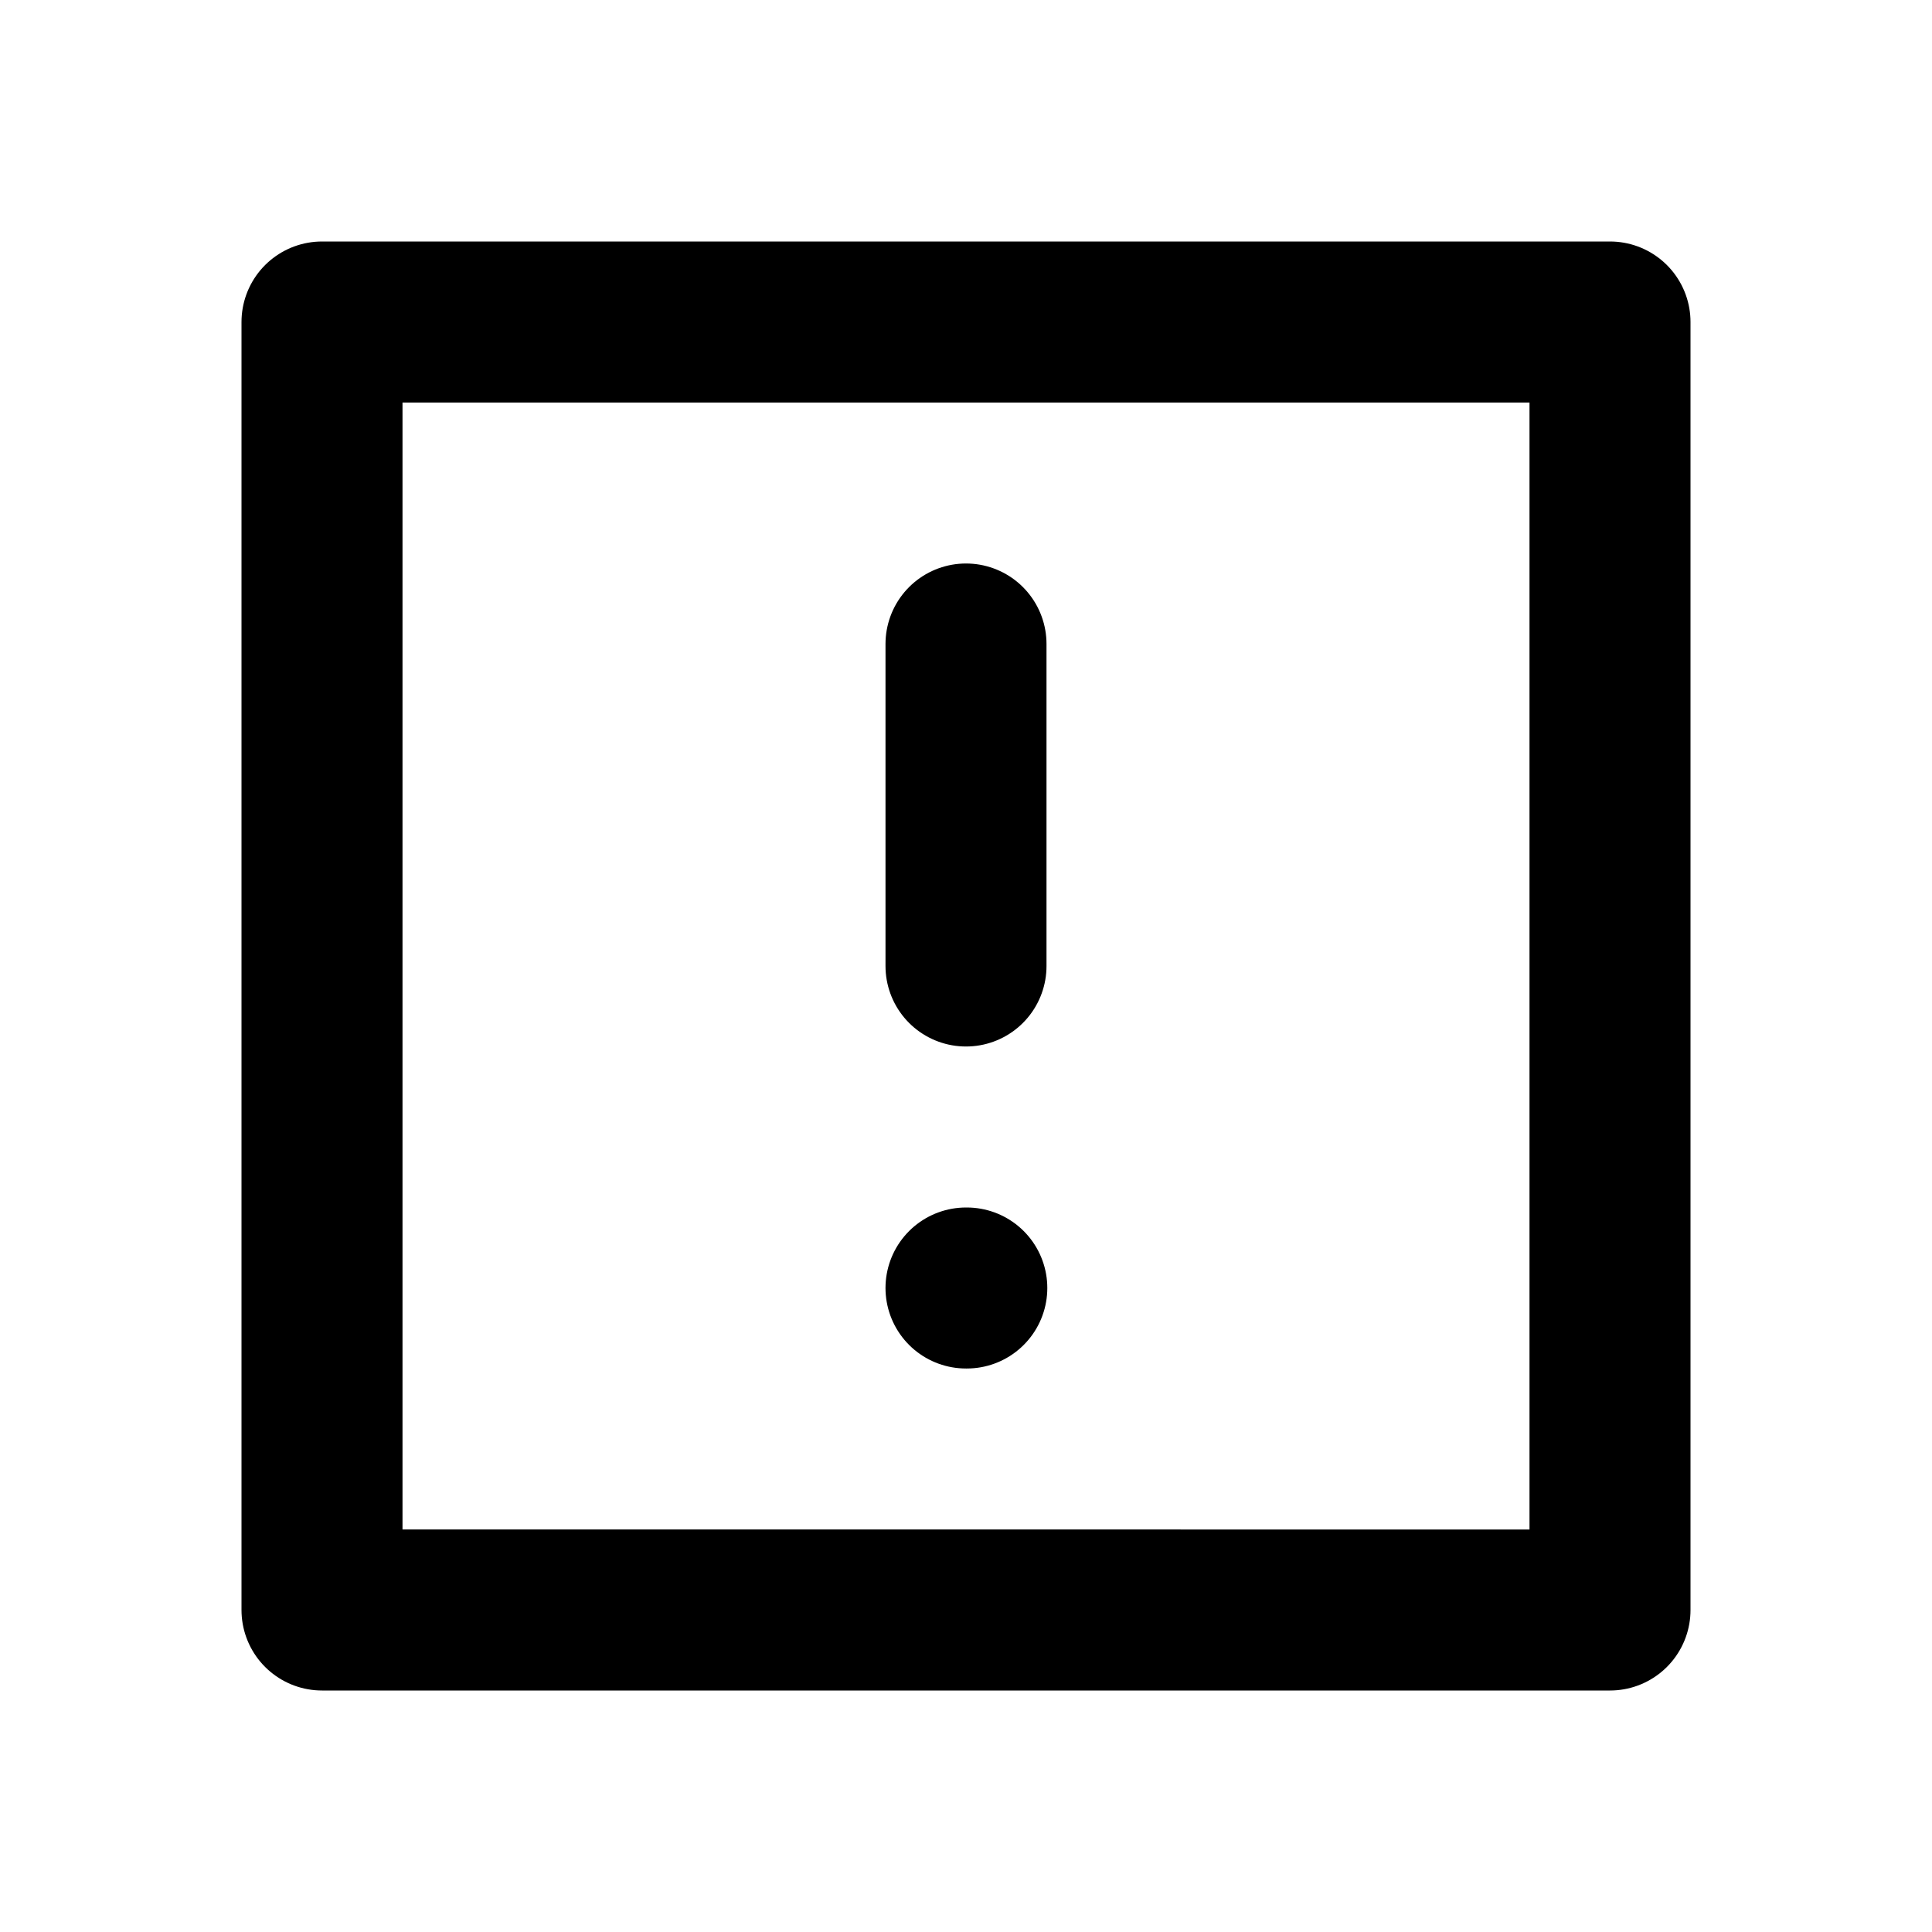 <svg
  width="24"
  height="24"
  viewBox="0 0 24 24"
  xmlns="http://www.w3.org/2000/svg"
  fill="none"
  stroke="currentColor"
  stroke-width="2"
  stroke-linecap="round"
  stroke-linejoin="round"
>
  <path d="M4 4h16v16H4V4z" />
  <path d="M12 12V8" />
  <path d="M12 16h.01" />
</svg>
